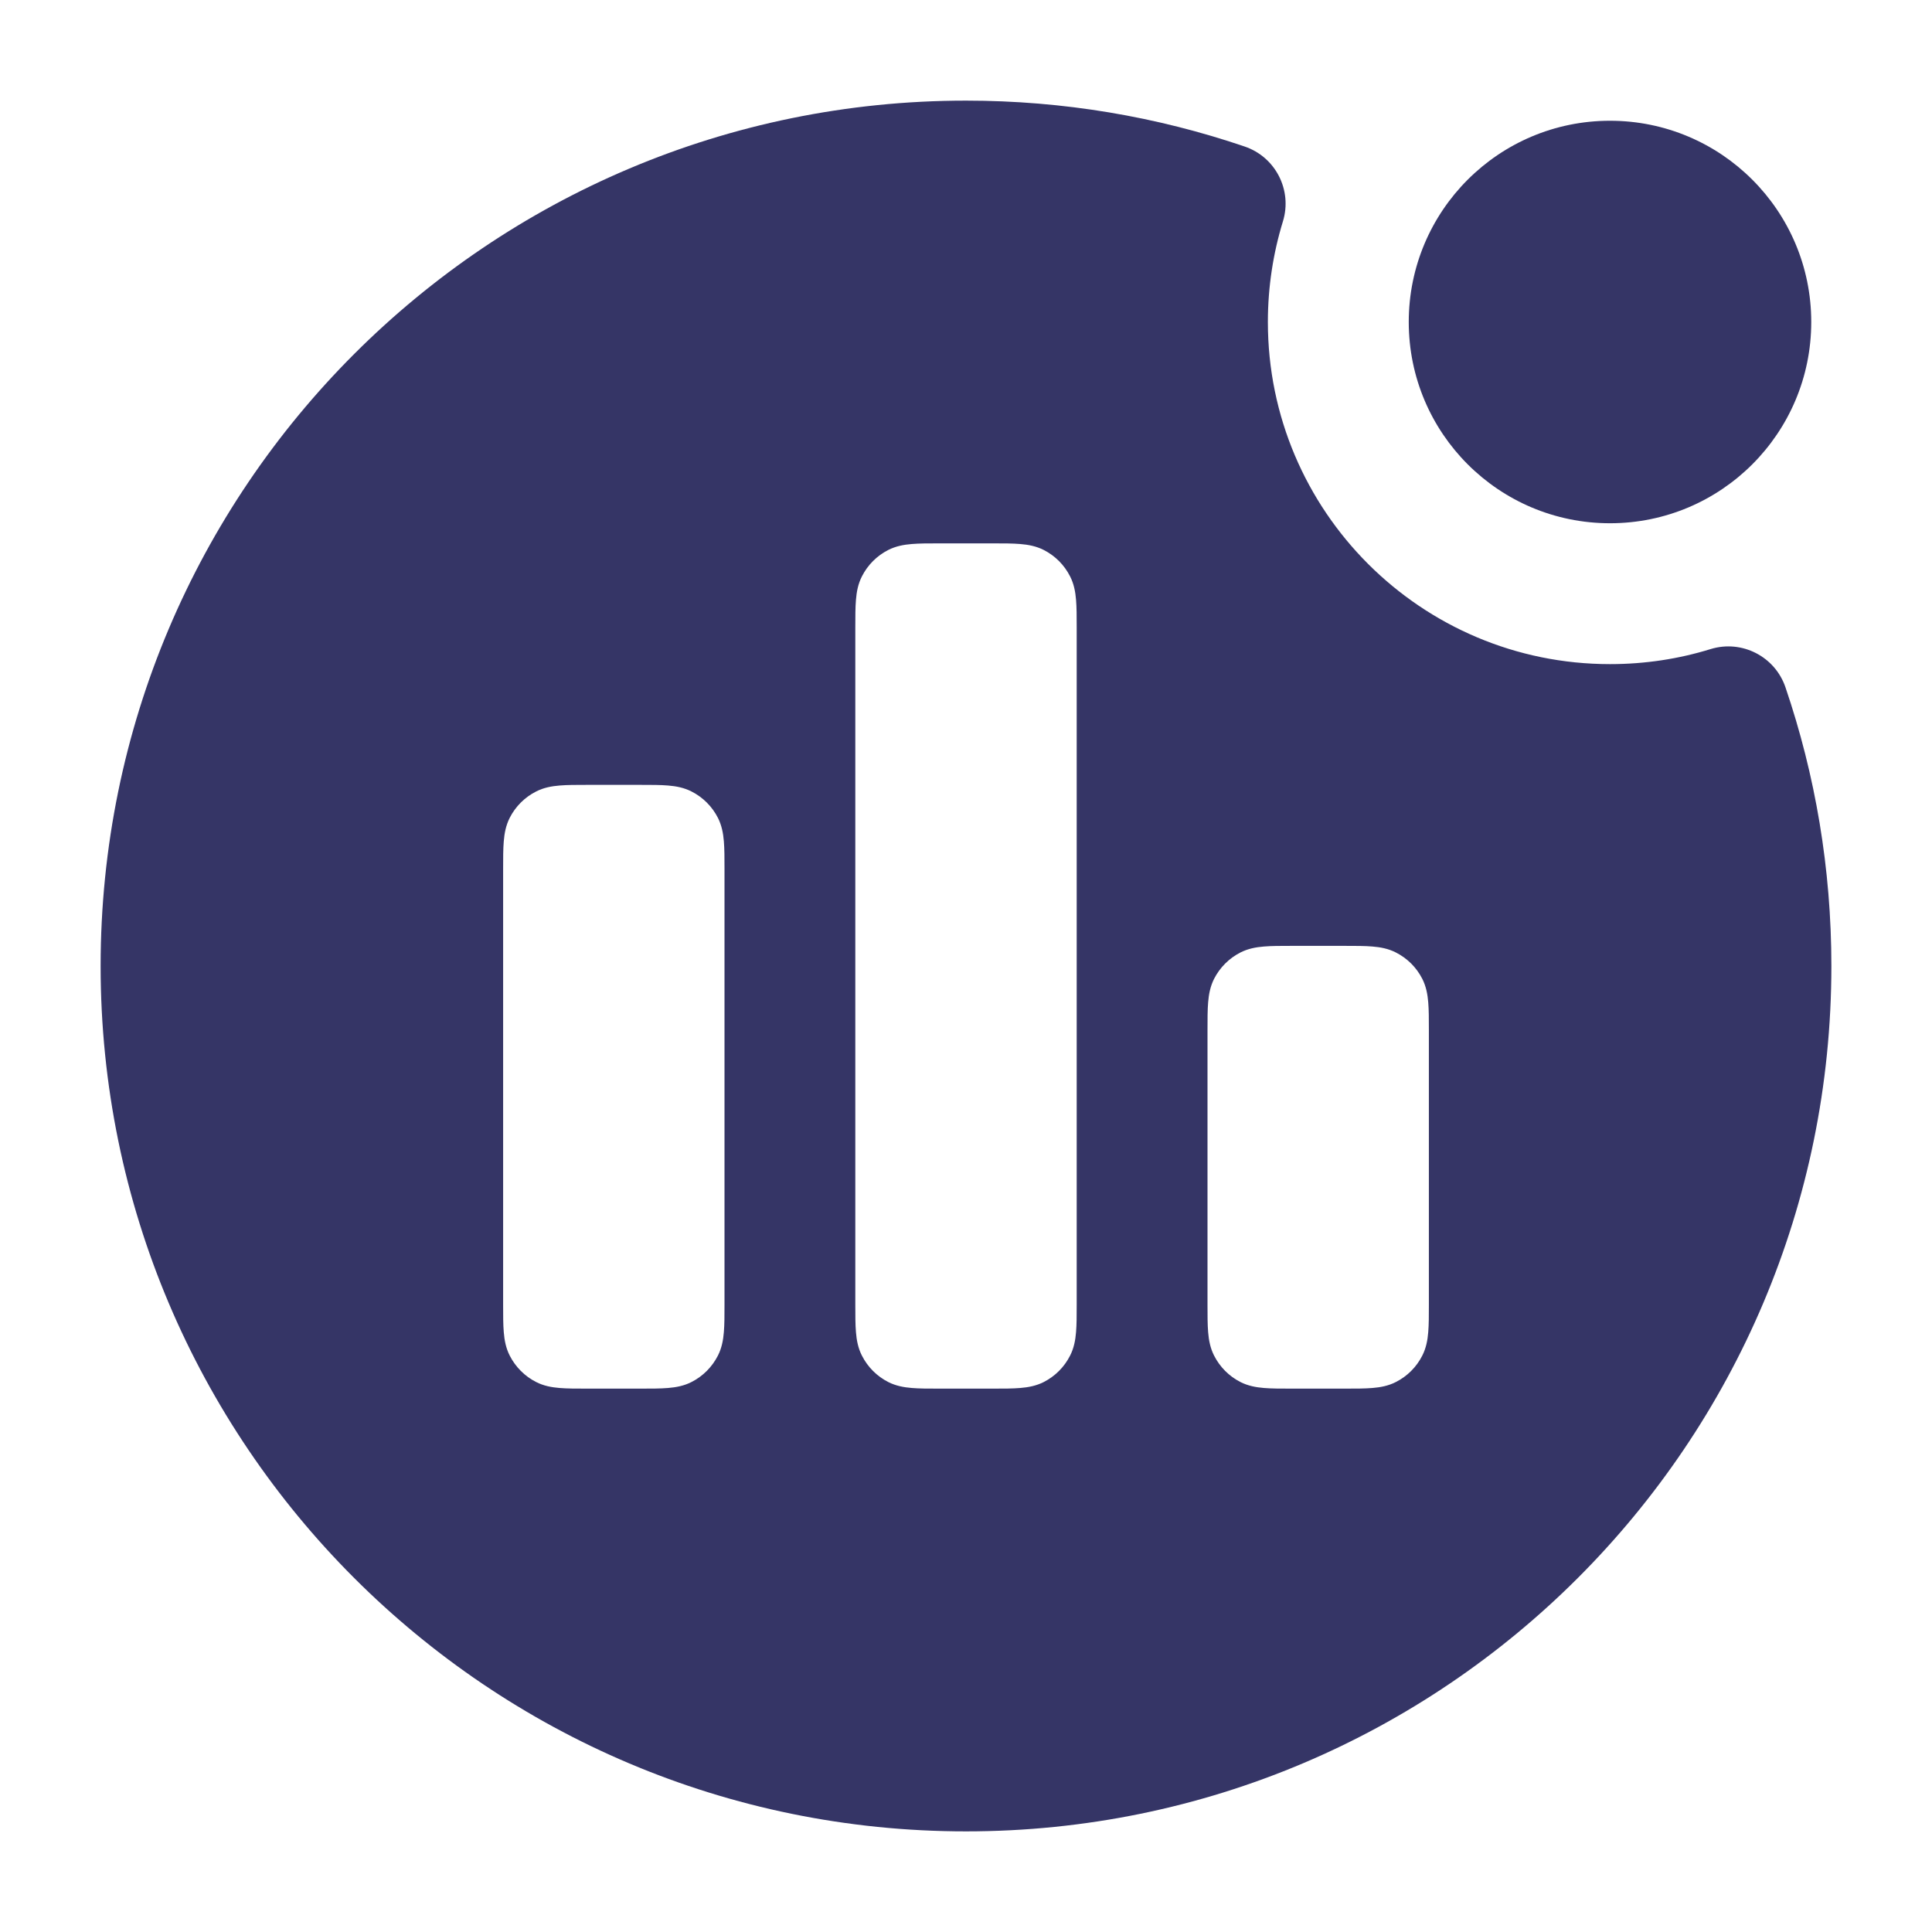 <svg width="24" height="24" viewBox="0 0 24 24" fill="none" xmlns="http://www.w3.org/2000/svg">
<path fill-rule="evenodd" clip-rule="evenodd" d="M1.25 12C1.25 6.063 6.063 1.25 12 1.25C13.21 1.25 14.374 1.45 15.461 1.82C15.845 1.95 16.056 2.362 15.937 2.75C15.816 3.144 15.75 3.564 15.75 4C15.75 6.347 17.653 8.25 20 8.25C20.436 8.25 20.856 8.185 21.25 8.063C21.638 7.944 22.05 8.155 22.18 8.539C22.55 9.626 22.75 10.79 22.75 12C22.75 17.937 17.937 22.75 12 22.75C6.063 22.75 1.25 17.937 1.25 12ZM12.674 6.758C12.58 6.75 12.466 6.75 12.335 6.75H11.665C11.534 6.75 11.42 6.75 11.326 6.758C11.227 6.766 11.129 6.784 11.034 6.832C10.893 6.904 10.779 7.018 10.707 7.16C10.659 7.254 10.641 7.352 10.633 7.451C10.625 7.545 10.625 7.659 10.625 7.79V16.21C10.625 16.341 10.625 16.455 10.633 16.549C10.641 16.648 10.659 16.746 10.707 16.84C10.779 16.982 10.893 17.096 11.034 17.168C11.129 17.216 11.227 17.234 11.326 17.242C11.42 17.25 11.534 17.25 11.665 17.25H12.335C12.466 17.25 12.58 17.25 12.674 17.242C12.773 17.234 12.871 17.216 12.966 17.168C13.107 17.096 13.221 16.982 13.293 16.84C13.341 16.746 13.359 16.648 13.367 16.549C13.375 16.455 13.375 16.341 13.375 16.21V7.79C13.375 7.659 13.375 7.545 13.367 7.451C13.359 7.352 13.341 7.254 13.293 7.16C13.221 7.018 13.107 6.904 12.966 6.832C12.871 6.784 12.773 6.766 12.674 6.758ZM7.96 9.75H7.29C7.159 9.75 7.045 9.75 6.951 9.758C6.852 9.766 6.754 9.784 6.66 9.832C6.518 9.904 6.404 10.018 6.332 10.159C6.284 10.254 6.266 10.352 6.258 10.451C6.25 10.545 6.25 10.659 6.25 10.79V16.209C6.25 16.341 6.25 16.455 6.258 16.548C6.266 16.647 6.284 16.746 6.332 16.84C6.404 16.981 6.518 17.096 6.66 17.168C6.754 17.216 6.852 17.234 6.951 17.242C7.045 17.25 7.159 17.25 7.29 17.25H7.96C8.091 17.25 8.205 17.25 8.299 17.242C8.398 17.234 8.496 17.216 8.59 17.168C8.732 17.096 8.846 16.981 8.918 16.84C8.966 16.746 8.984 16.647 8.992 16.548C9 16.455 9 16.341 9 16.209V10.79C9 10.659 9 10.545 8.992 10.451C8.984 10.352 8.966 10.254 8.918 10.159C8.846 10.018 8.732 9.904 8.59 9.832C8.496 9.784 8.398 9.766 8.299 9.758C8.205 9.75 8.091 9.75 7.96 9.75ZM16.04 11.75H16.71C16.841 11.75 16.955 11.75 17.049 11.758C17.148 11.766 17.246 11.784 17.34 11.832C17.482 11.904 17.596 12.018 17.668 12.159C17.716 12.254 17.734 12.352 17.742 12.451C17.75 12.545 17.75 12.659 17.75 12.79V16.21C17.75 16.341 17.75 16.455 17.742 16.549C17.734 16.648 17.716 16.746 17.668 16.84C17.596 16.982 17.482 17.096 17.34 17.168C17.246 17.216 17.148 17.234 17.049 17.242C16.955 17.25 16.841 17.25 16.71 17.25H16.04C15.909 17.25 15.795 17.25 15.701 17.242C15.602 17.234 15.504 17.216 15.409 17.168C15.268 17.096 15.154 16.982 15.082 16.84C15.034 16.746 15.016 16.648 15.008 16.549C15 16.455 15 16.341 15 16.21V12.79C15 12.659 15 12.545 15.008 12.451C15.016 12.352 15.034 12.254 15.082 12.159C15.154 12.018 15.268 11.904 15.409 11.832C15.504 11.784 15.602 11.766 15.701 11.758C15.795 11.75 15.909 11.75 16.04 11.75Z" fill="#353566"/>
<path d="M17.5 4C17.5 2.619 18.619 1.5 20 1.5C21.381 1.5 22.5 2.619 22.5 4C22.5 5.381 21.381 6.5 20 6.5C18.619 6.5 17.5 5.381 17.5 4Z" fill="#353566"/>
</svg>
